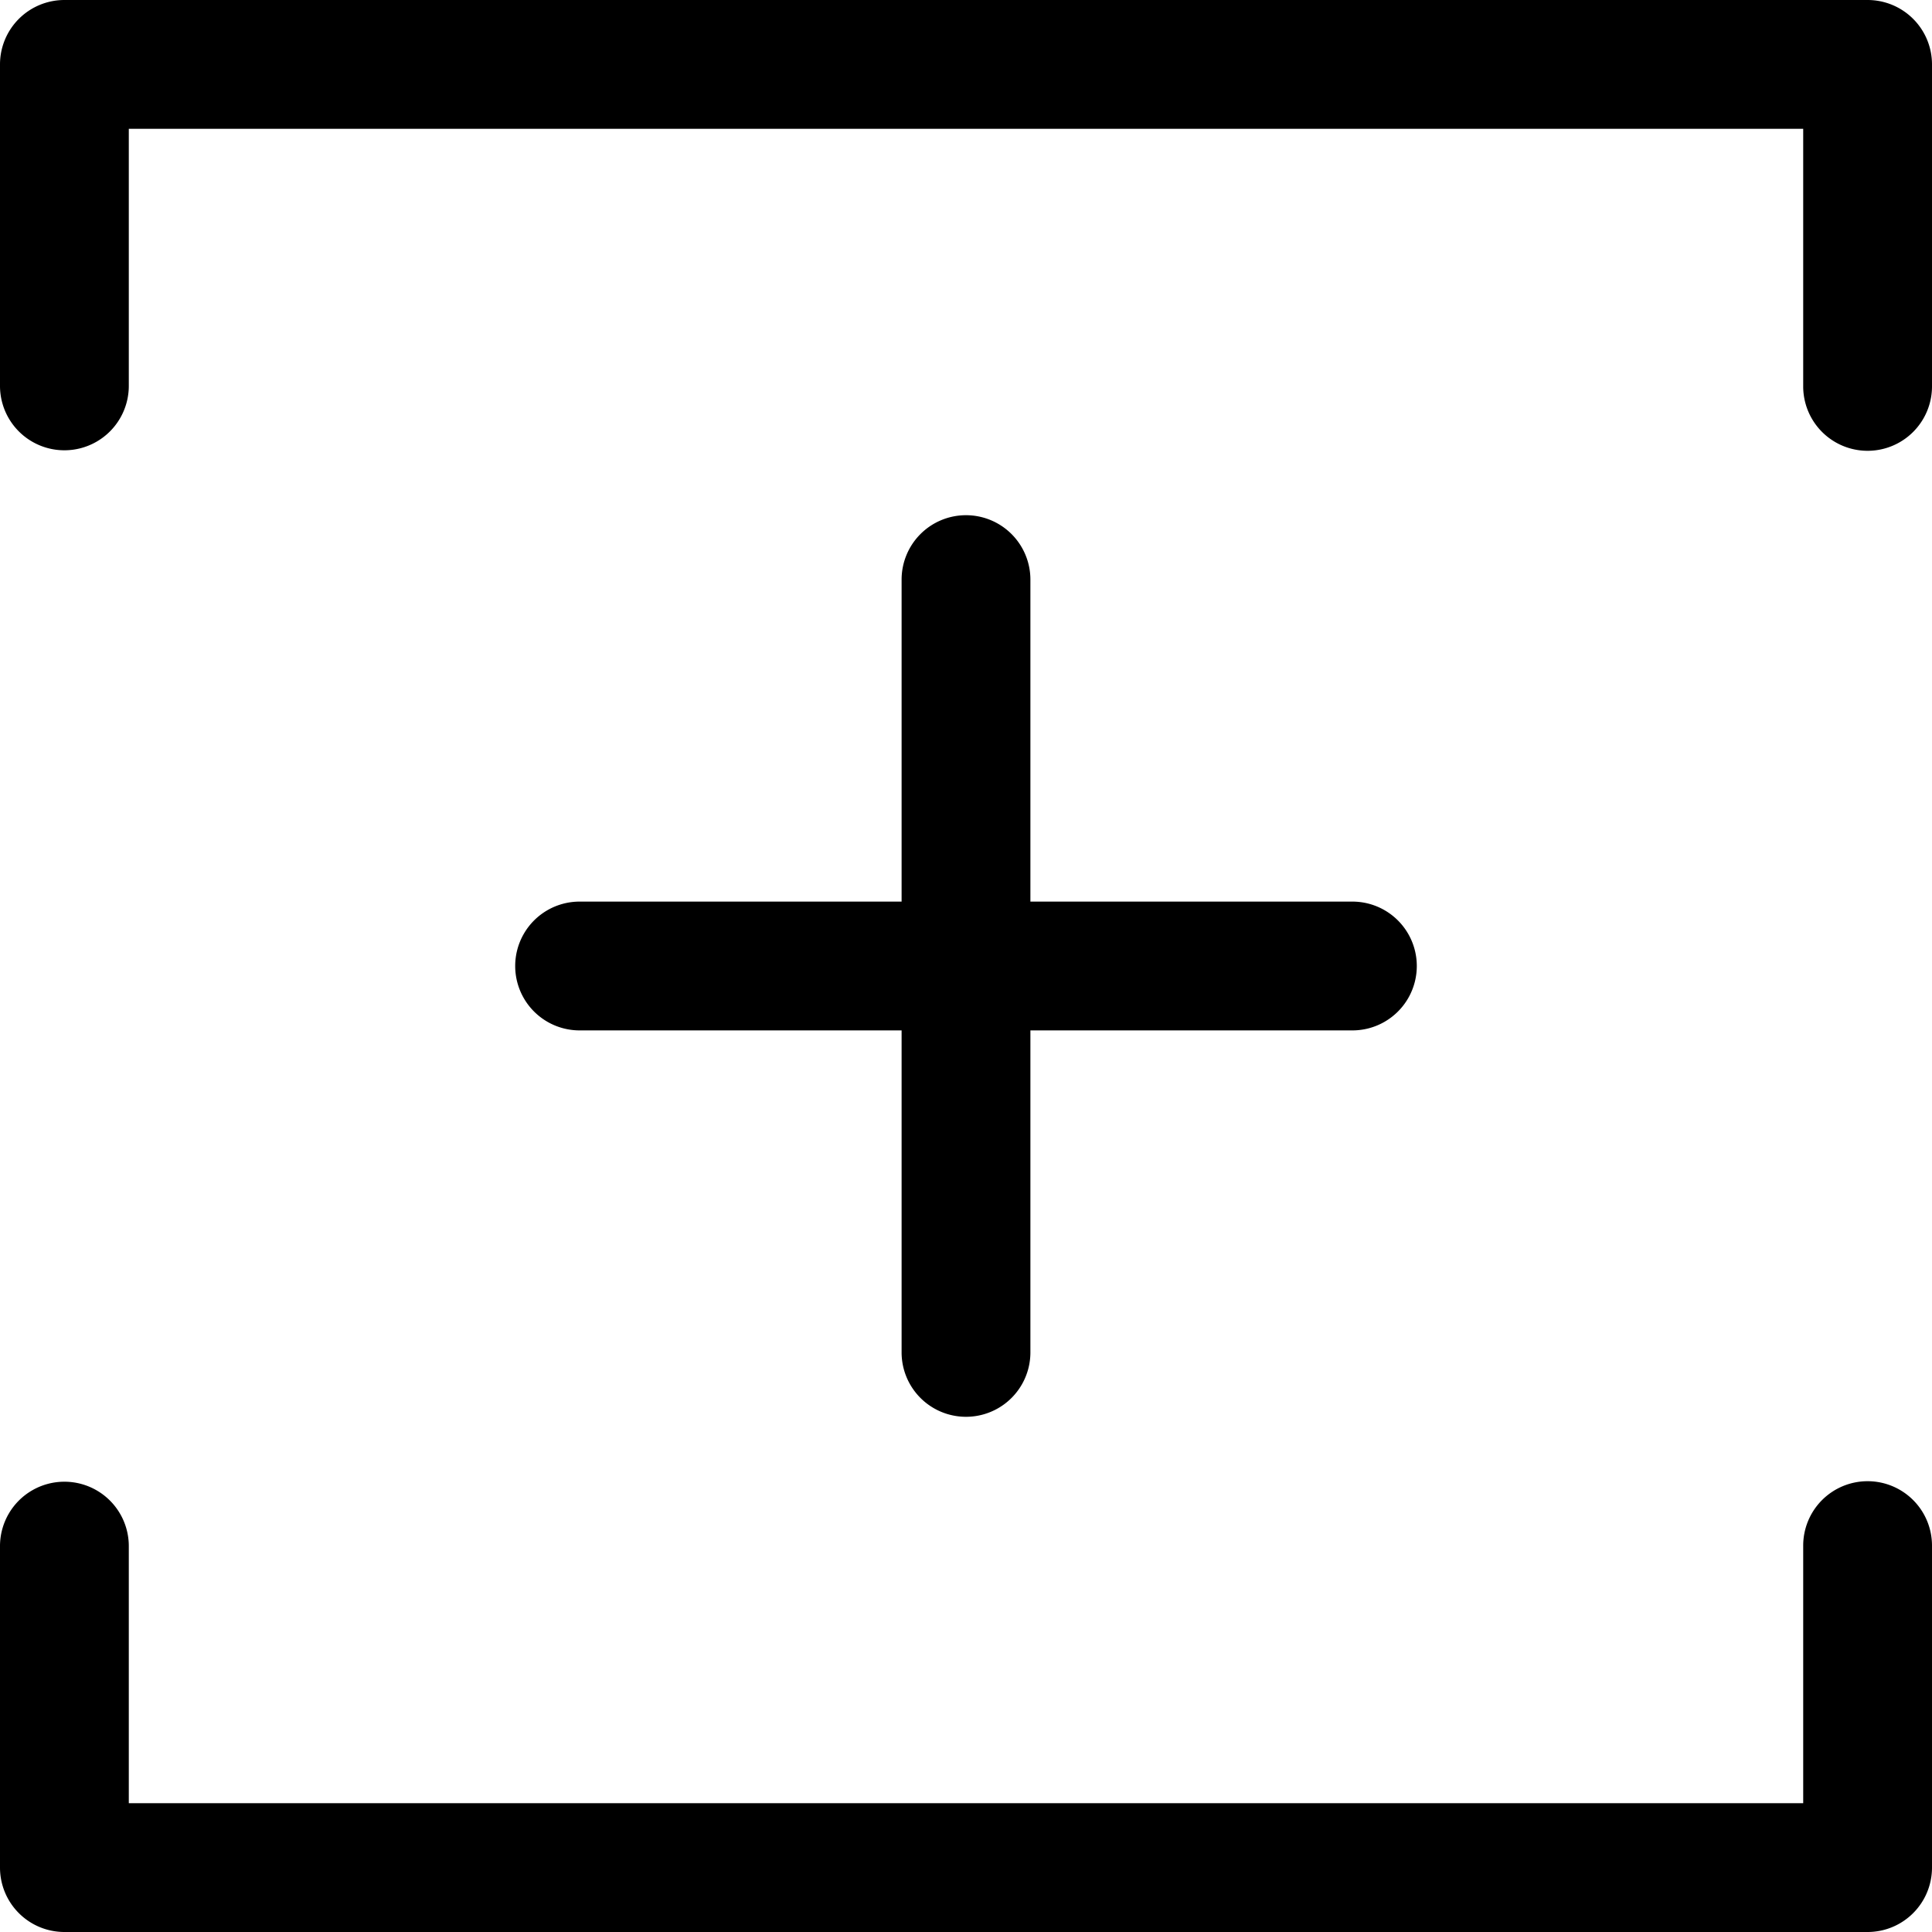 <svg xmlns="http://www.w3.org/2000/svg" width="100%" viewBox="0 0 30 30">
    <path fill="currentColor" d="M15 8a1 1 0 0 1 1 1v5h5a1 1 0 0 1 0 2h-5v5a1 1 0 0 1-2 0v-5H9a1 1 0 0 1 0-2h5V9a1 1 0 0 1 1-1zm14-8a1 1 0 0 1 1 1v5a1 1 0 0 1-2 0V2H2v3.992a1 1 0 0 1-2 0V1a1 1 0 0 1 1-1h28zm0 23a1 1 0 0 1 1 1v5a1 1 0 0 1-1 1H1a1 1 0 0 1-1-1v-4.992a1 1 0 0 1 2 0V28h26v-4a1 1 0 0 1 1-1z"/>
</svg>
